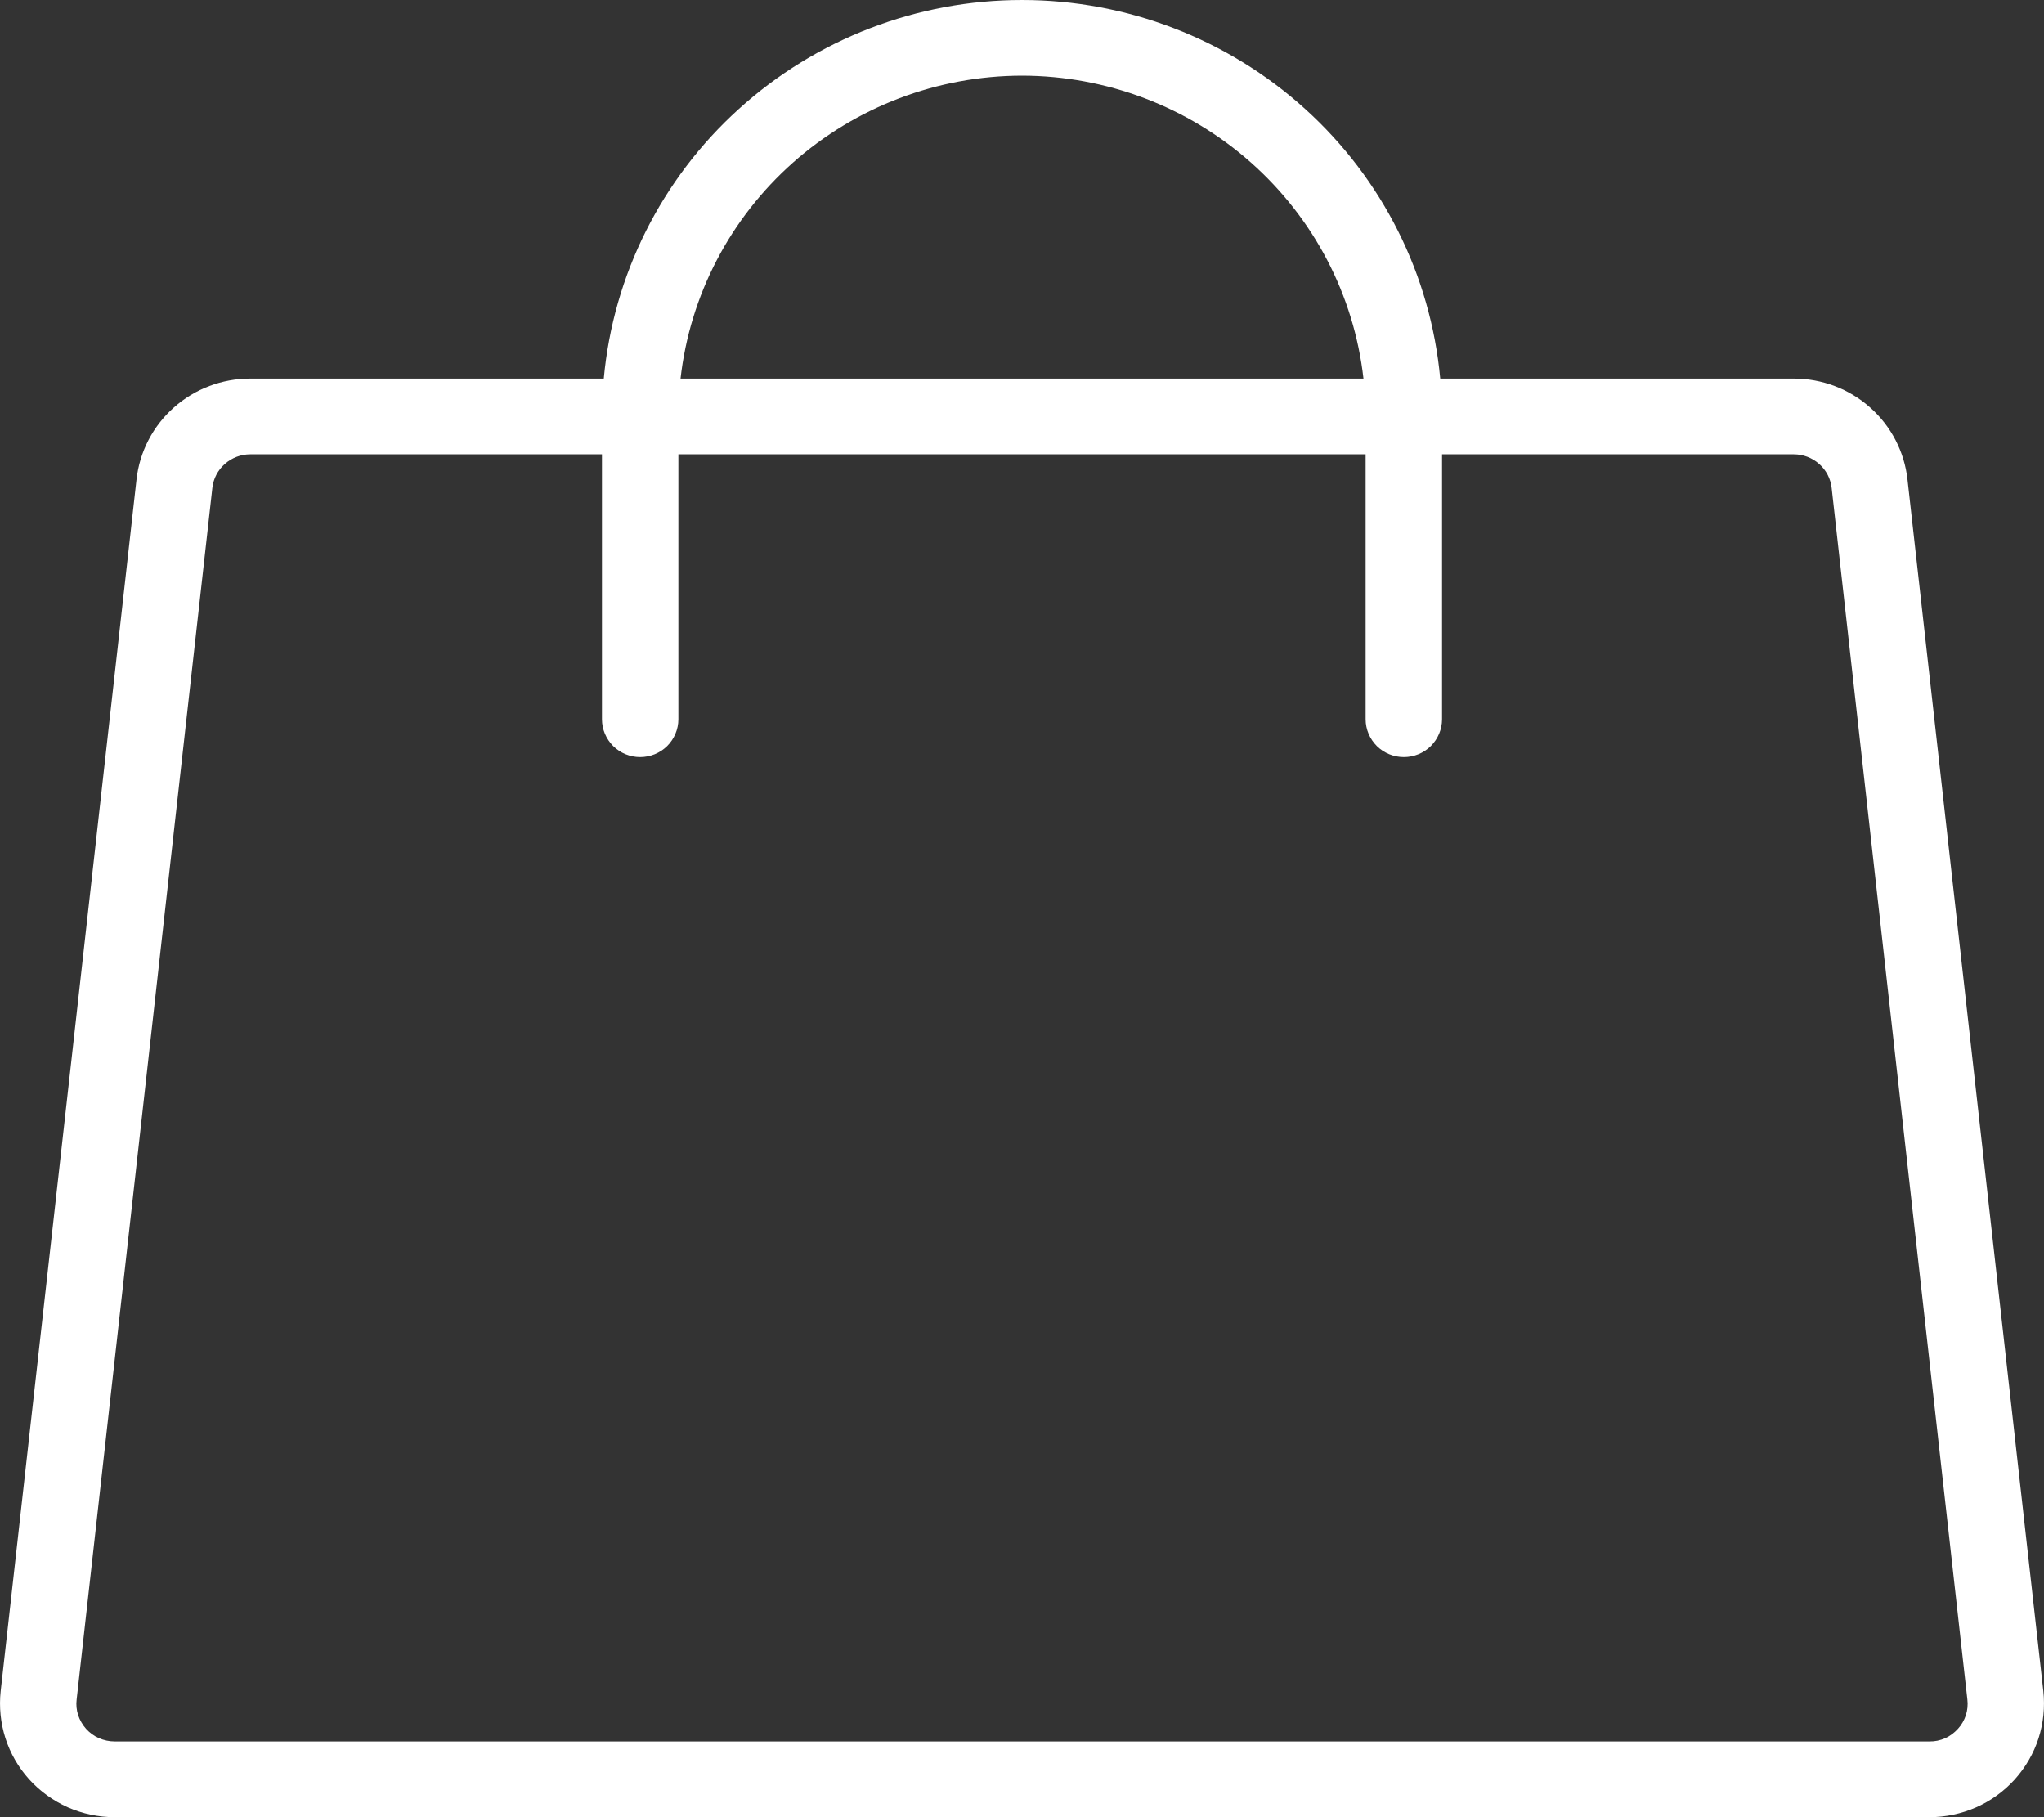 <svg width="18" height="16" viewBox="0 0 18 16" fill="none" xmlns="http://www.w3.org/2000/svg">
<rect x="0" y="0" width="18" height="16" fill="#333333" stroke="none"/>
<path d="M17.994 14.89L16.798 4.223C16.771 3.978 16.654 3.752 16.469 3.588C16.284 3.423 16.044 3.333 15.796 3.333H12.683C12.599 2.422 12.175 1.575 11.493 0.959C10.812 0.342 9.923 0 9 0C8.077 0 7.188 0.342 6.507 0.959C5.825 1.575 5.401 2.422 5.317 3.333H2.204C1.956 3.333 1.716 3.423 1.531 3.588C1.346 3.752 1.229 3.978 1.202 4.223L0.006 14.89C-0.009 15.029 0.005 15.171 0.048 15.305C0.091 15.439 0.162 15.562 0.257 15.667C0.352 15.772 0.468 15.855 0.597 15.913C0.727 15.97 0.867 16 1.009 16H16.991C17.133 16 17.273 15.97 17.403 15.913C17.532 15.856 17.648 15.772 17.743 15.667C17.837 15.562 17.909 15.439 17.952 15.305C17.995 15.171 18.009 15.029 17.994 14.89ZM9 0.666C9.744 0.667 10.462 0.94 11.016 1.431C11.571 1.923 11.924 2.6 12.007 3.333H5.993C6.076 2.6 6.429 1.923 6.984 1.431C7.538 0.94 8.256 0.667 9 0.666ZM17.242 15.222C17.21 15.257 17.172 15.286 17.129 15.305C17.085 15.324 17.039 15.334 16.991 15.333H1.009C0.961 15.333 0.915 15.323 0.871 15.304C0.828 15.285 0.79 15.257 0.758 15.222C0.727 15.187 0.703 15.146 0.688 15.101C0.674 15.057 0.669 15.01 0.675 14.963L1.87 4.296C1.879 4.215 1.918 4.139 1.98 4.085C2.042 4.03 2.122 4 2.204 4H5.301V6.333C5.301 6.421 5.337 6.506 5.4 6.569C5.463 6.631 5.548 6.666 5.637 6.666C5.727 6.666 5.812 6.631 5.875 6.569C5.938 6.506 5.974 6.421 5.974 6.333V4H12.026V6.333C12.026 6.421 12.062 6.506 12.125 6.569C12.188 6.631 12.273 6.666 12.363 6.666C12.452 6.666 12.537 6.631 12.6 6.569C12.663 6.506 12.699 6.421 12.699 6.333V4H15.796C15.879 4 15.958 4.03 16.02 4.085C16.082 4.139 16.121 4.215 16.13 4.296L17.325 14.963C17.331 15.01 17.326 15.057 17.312 15.102C17.297 15.146 17.274 15.188 17.242 15.222Z" fill="white"/>
</svg>
